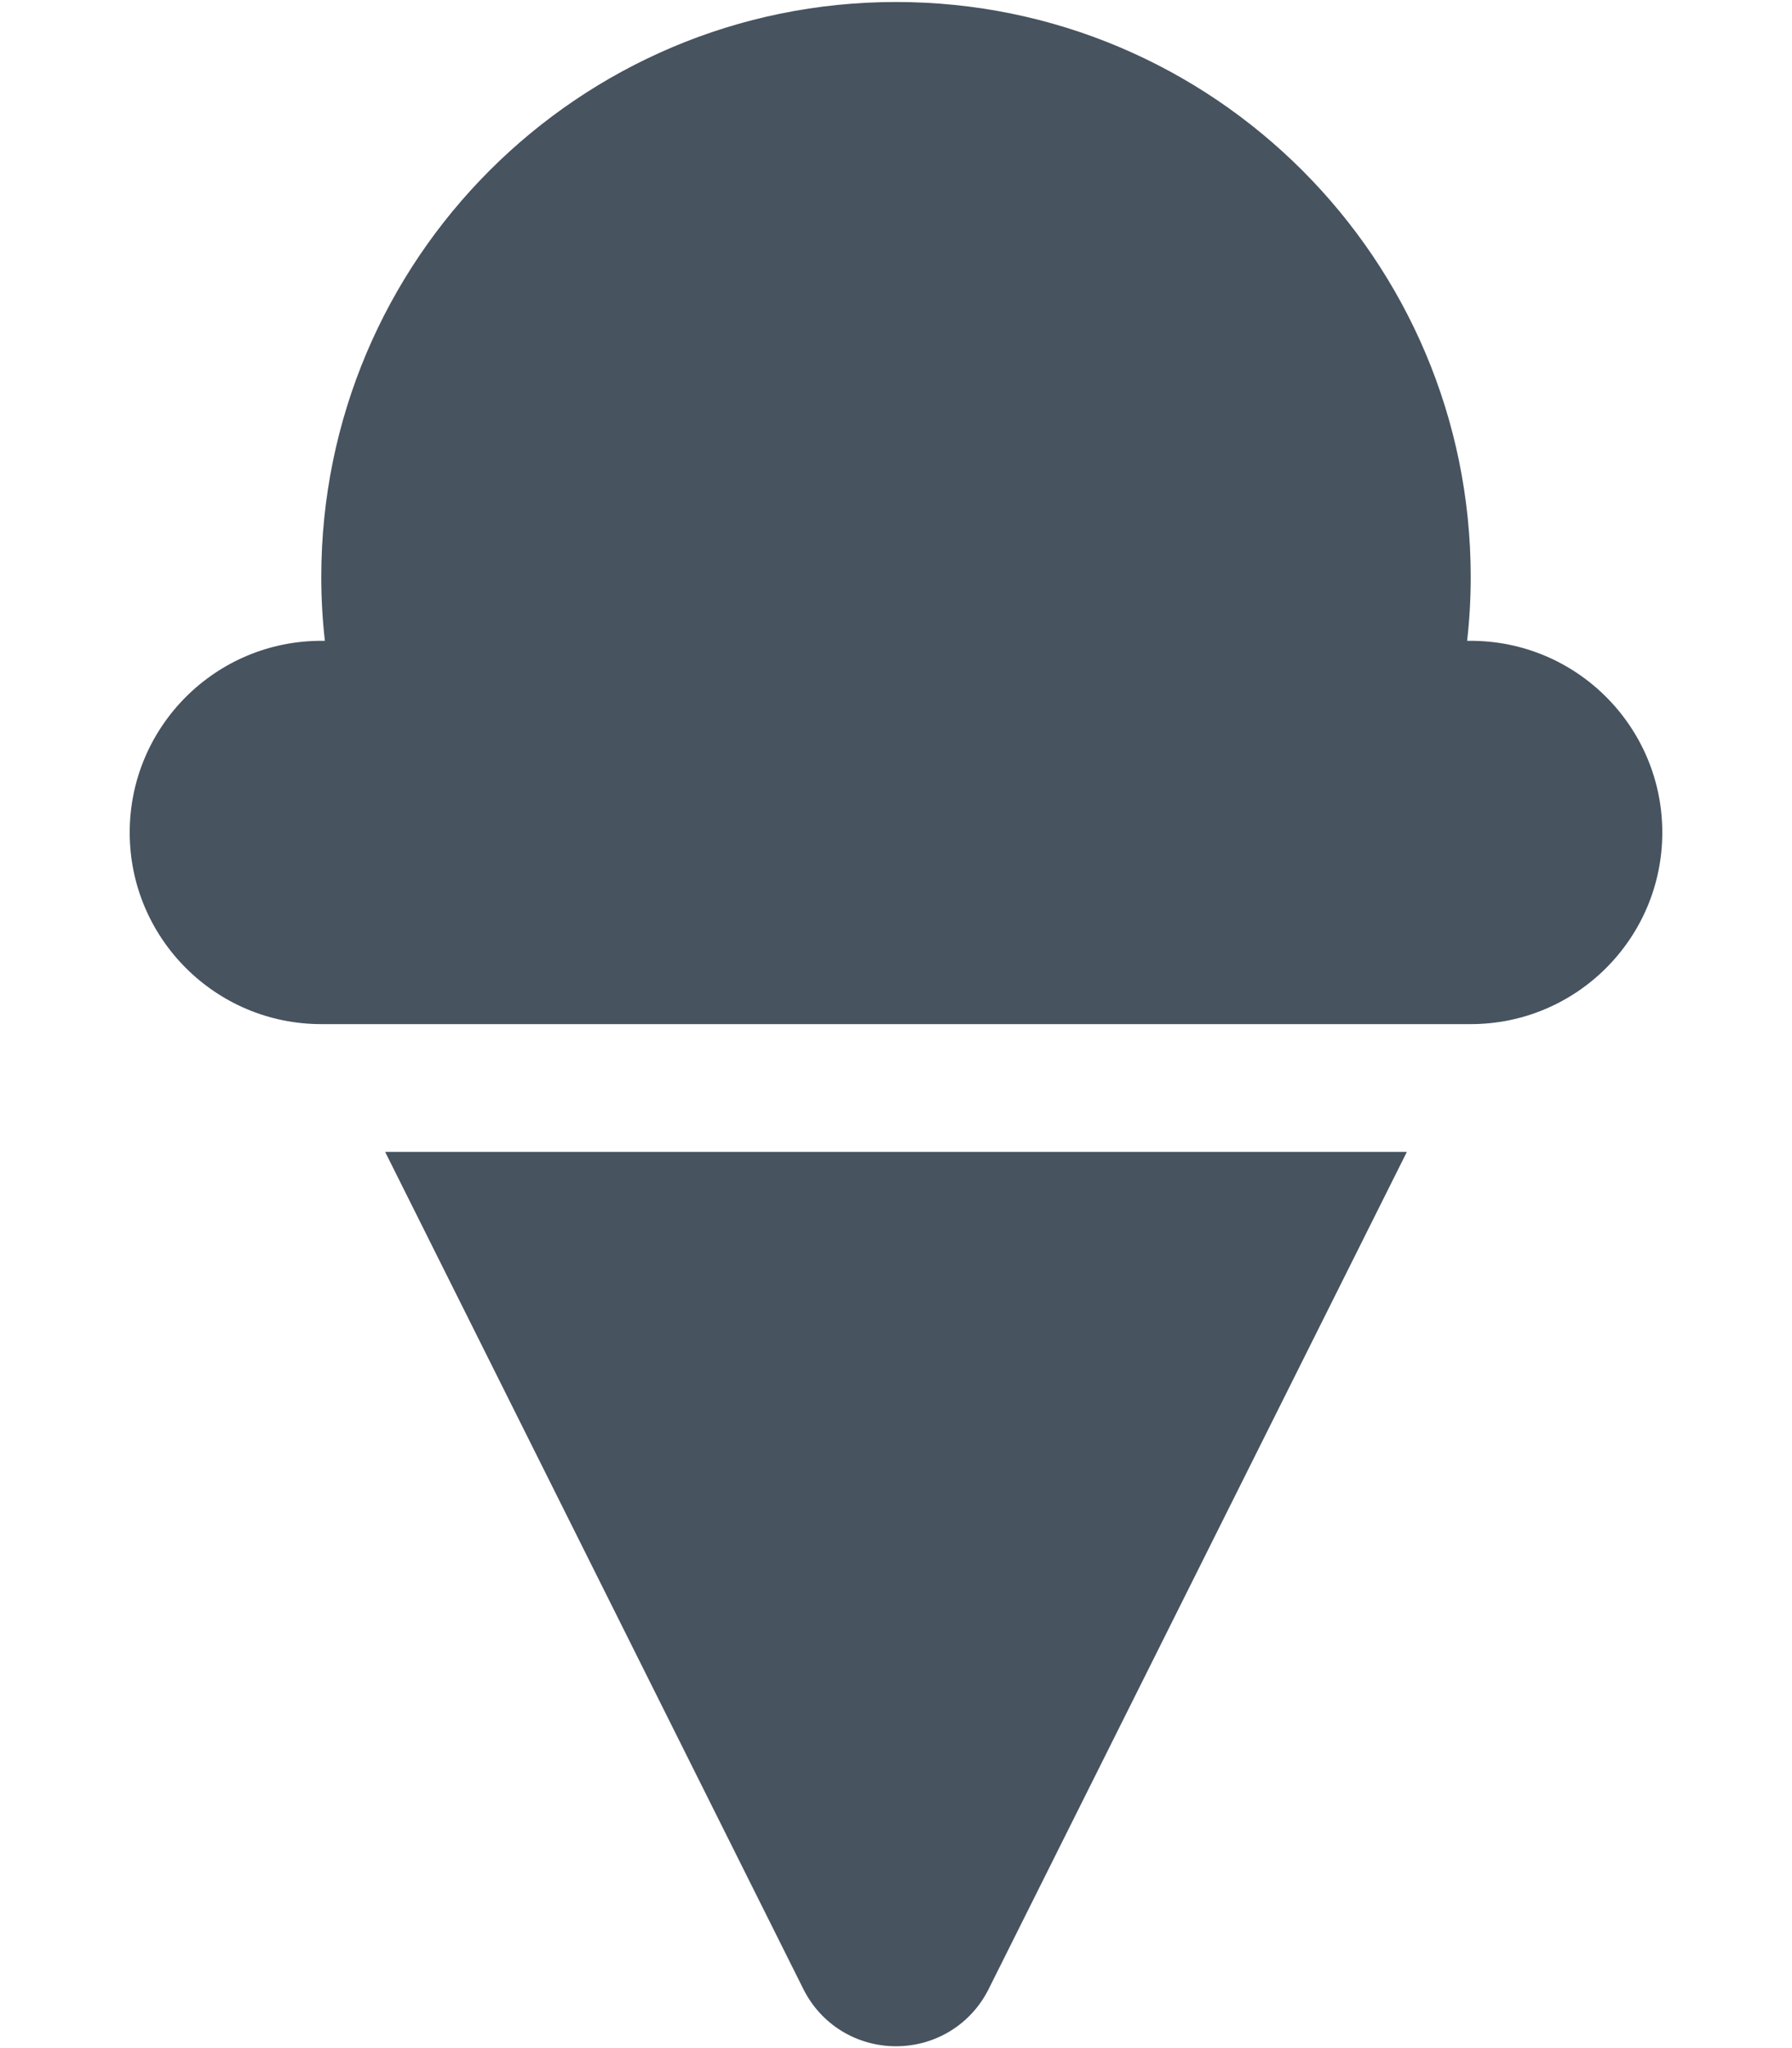 <svg width="449" height="513" viewBox="0 0 449 513" fill="none" xmlns="http://www.w3.org/2000/svg">
<g clip-path="url(#clip0_104_1742)">
<path d="M367.6 160.5C368.2 155.2 368.5 149.9 368.5 144.5C368.5 65 304 0.5 224.5 0.5C145 0.5 80.5 65 80.5 144.5C80.5 149.9 80.8 155.2 81.4 160.5H80.5C54 160.5 32.5 182 32.5 208.5C32.5 235 54 256.5 80.5 256.5H134H315H368.5C395 256.5 416.5 235 416.5 208.5C416.5 182 395 160.5 368.5 160.5H367.6ZM96.5 288.5L201.3 498.2C205.7 507 214.6 512.5 224.5 512.5C234.4 512.5 243.3 507 247.7 498.2L352.5 288.5H96.5Z" fill="#47535F"/>
</g>
<defs>
<clipPath id="clip0_104_1742">
<rect width="448" height="512" fill="white" transform="translate(0.5 0.5)"/>
</clipPath>
</defs>
</svg>
